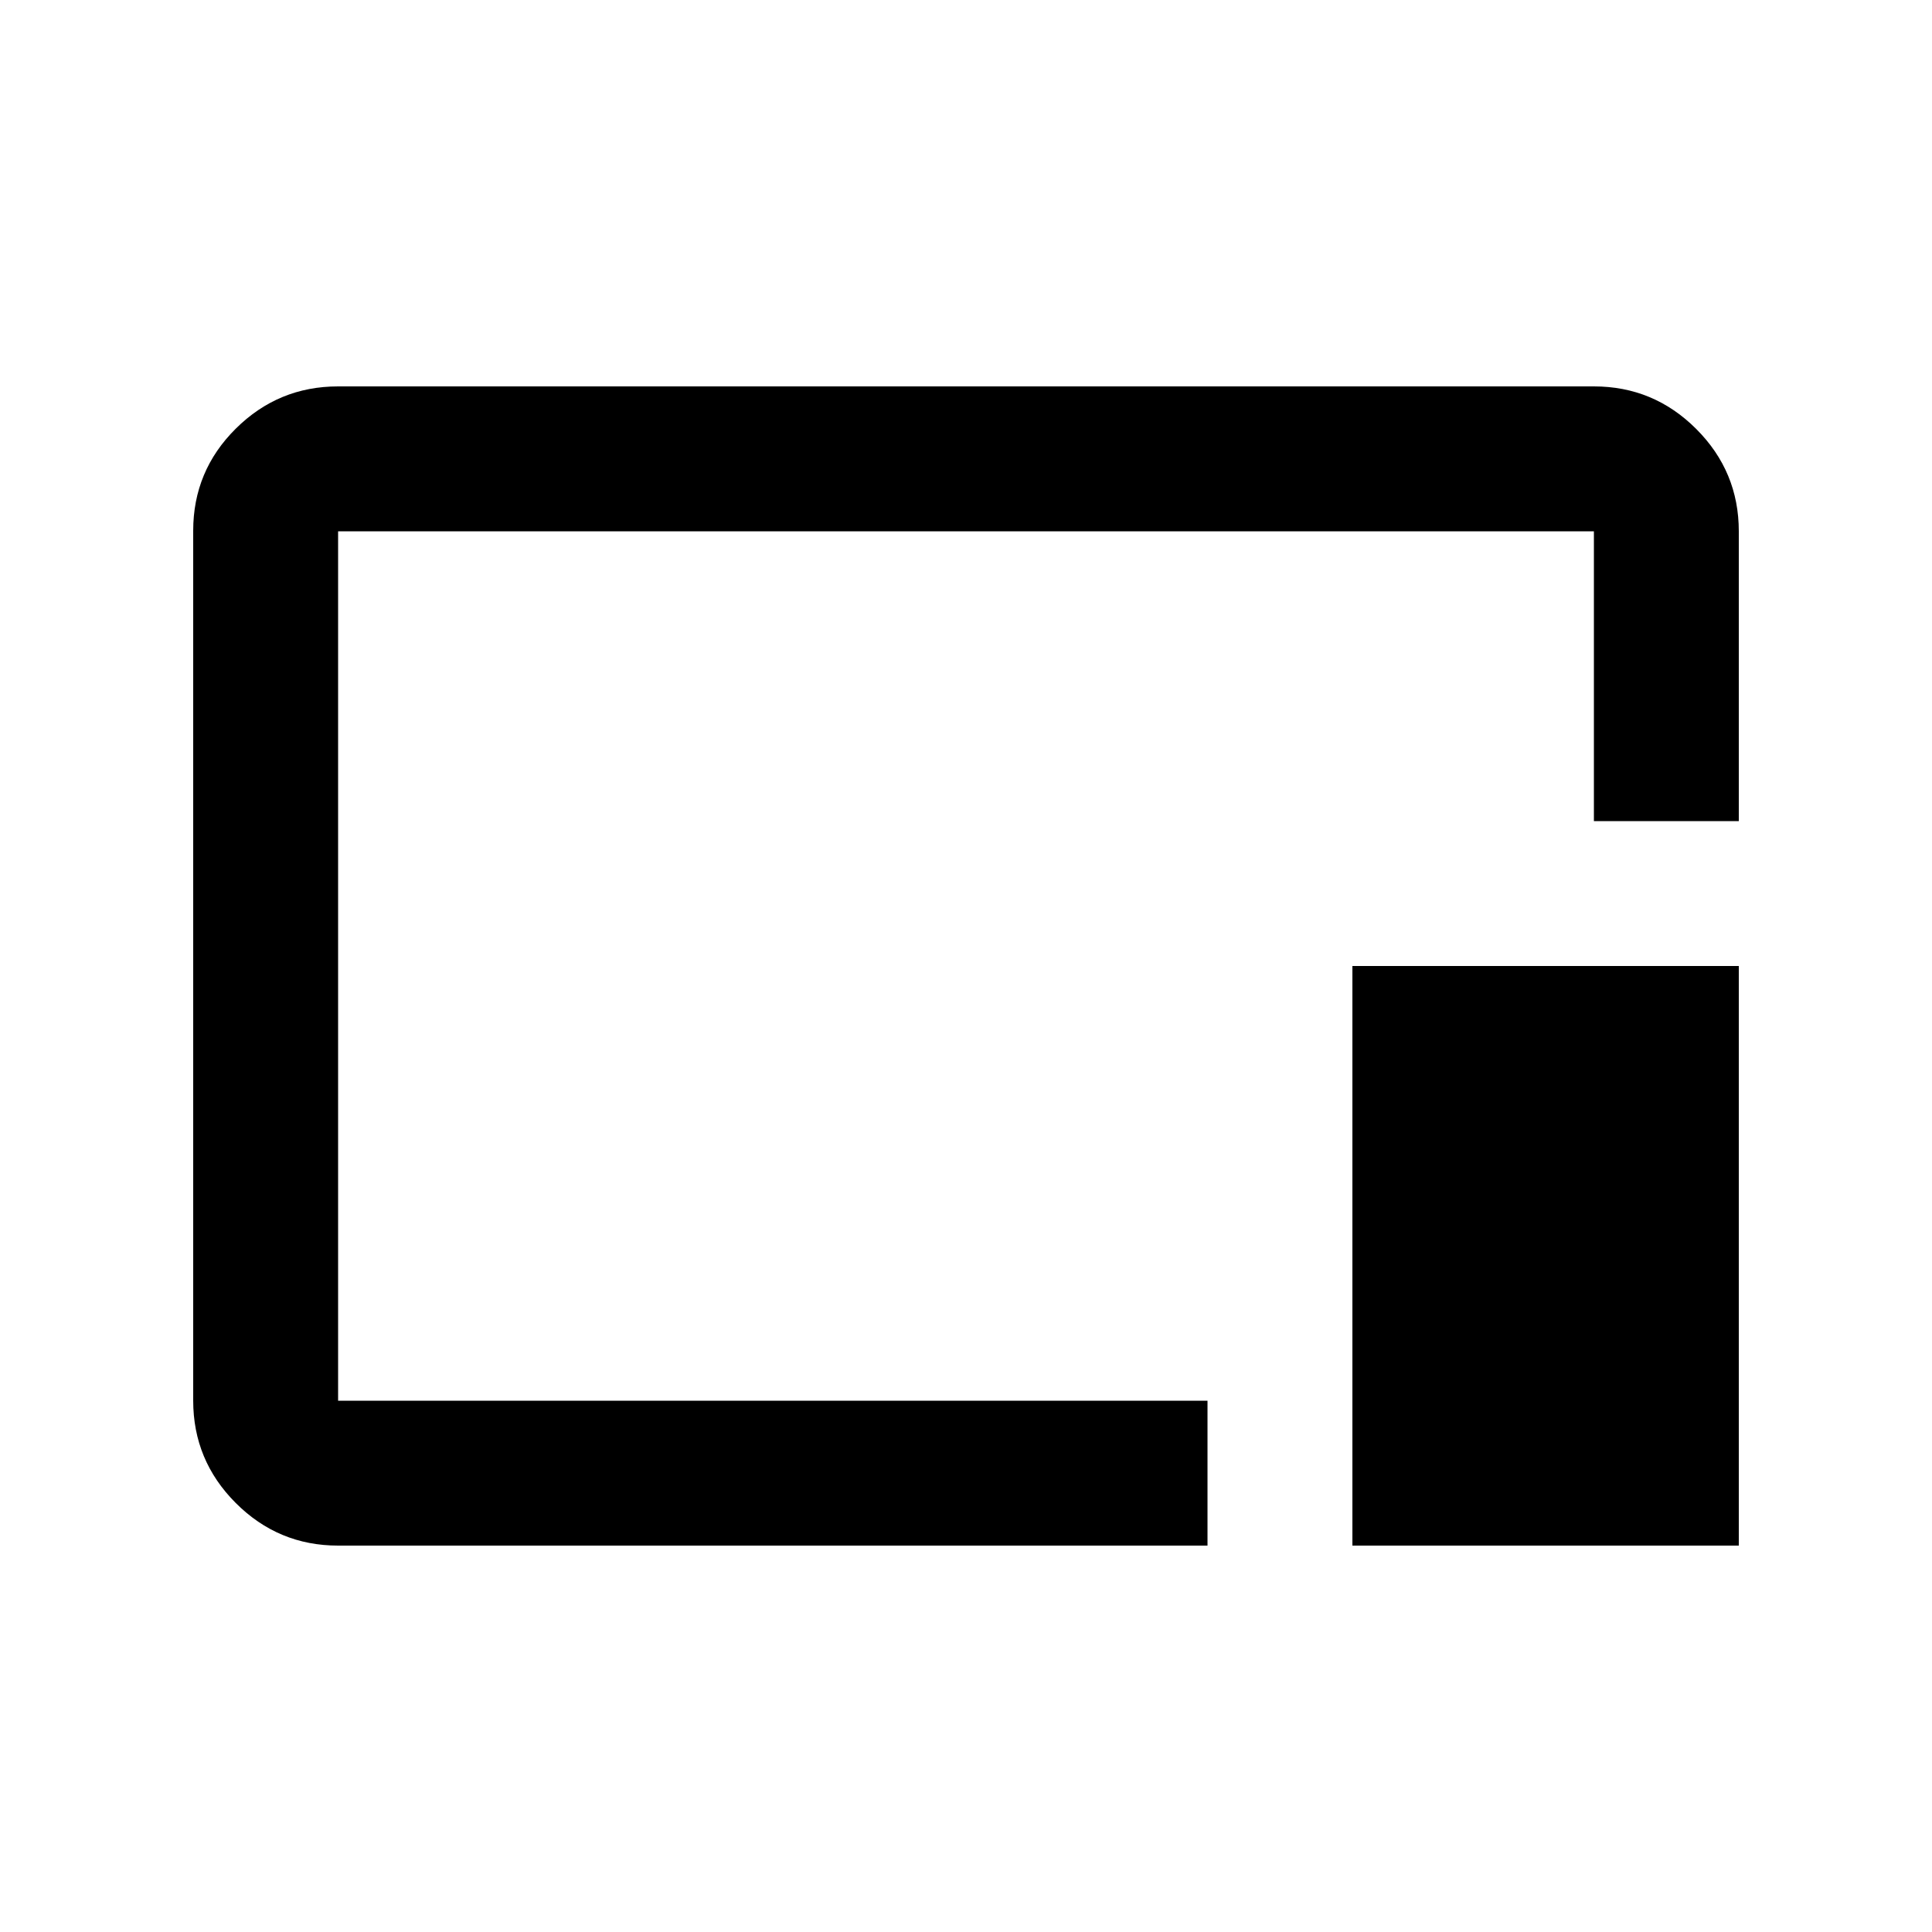 <svg xmlns="http://www.w3.org/2000/svg" height="20" viewBox="0 96 960 960" width="20"><path d="M168 864q-29.7 0-50.85-21.162Q96 821.676 96 791.96V359.717Q96 330 117.15 309T168 288h624q29.7 0 50.85 21.15Q864 330.3 864 360v144h-72V360H168v432h432v72H168Zm504 0V576h192v288H672ZM480 576Z"/></svg>